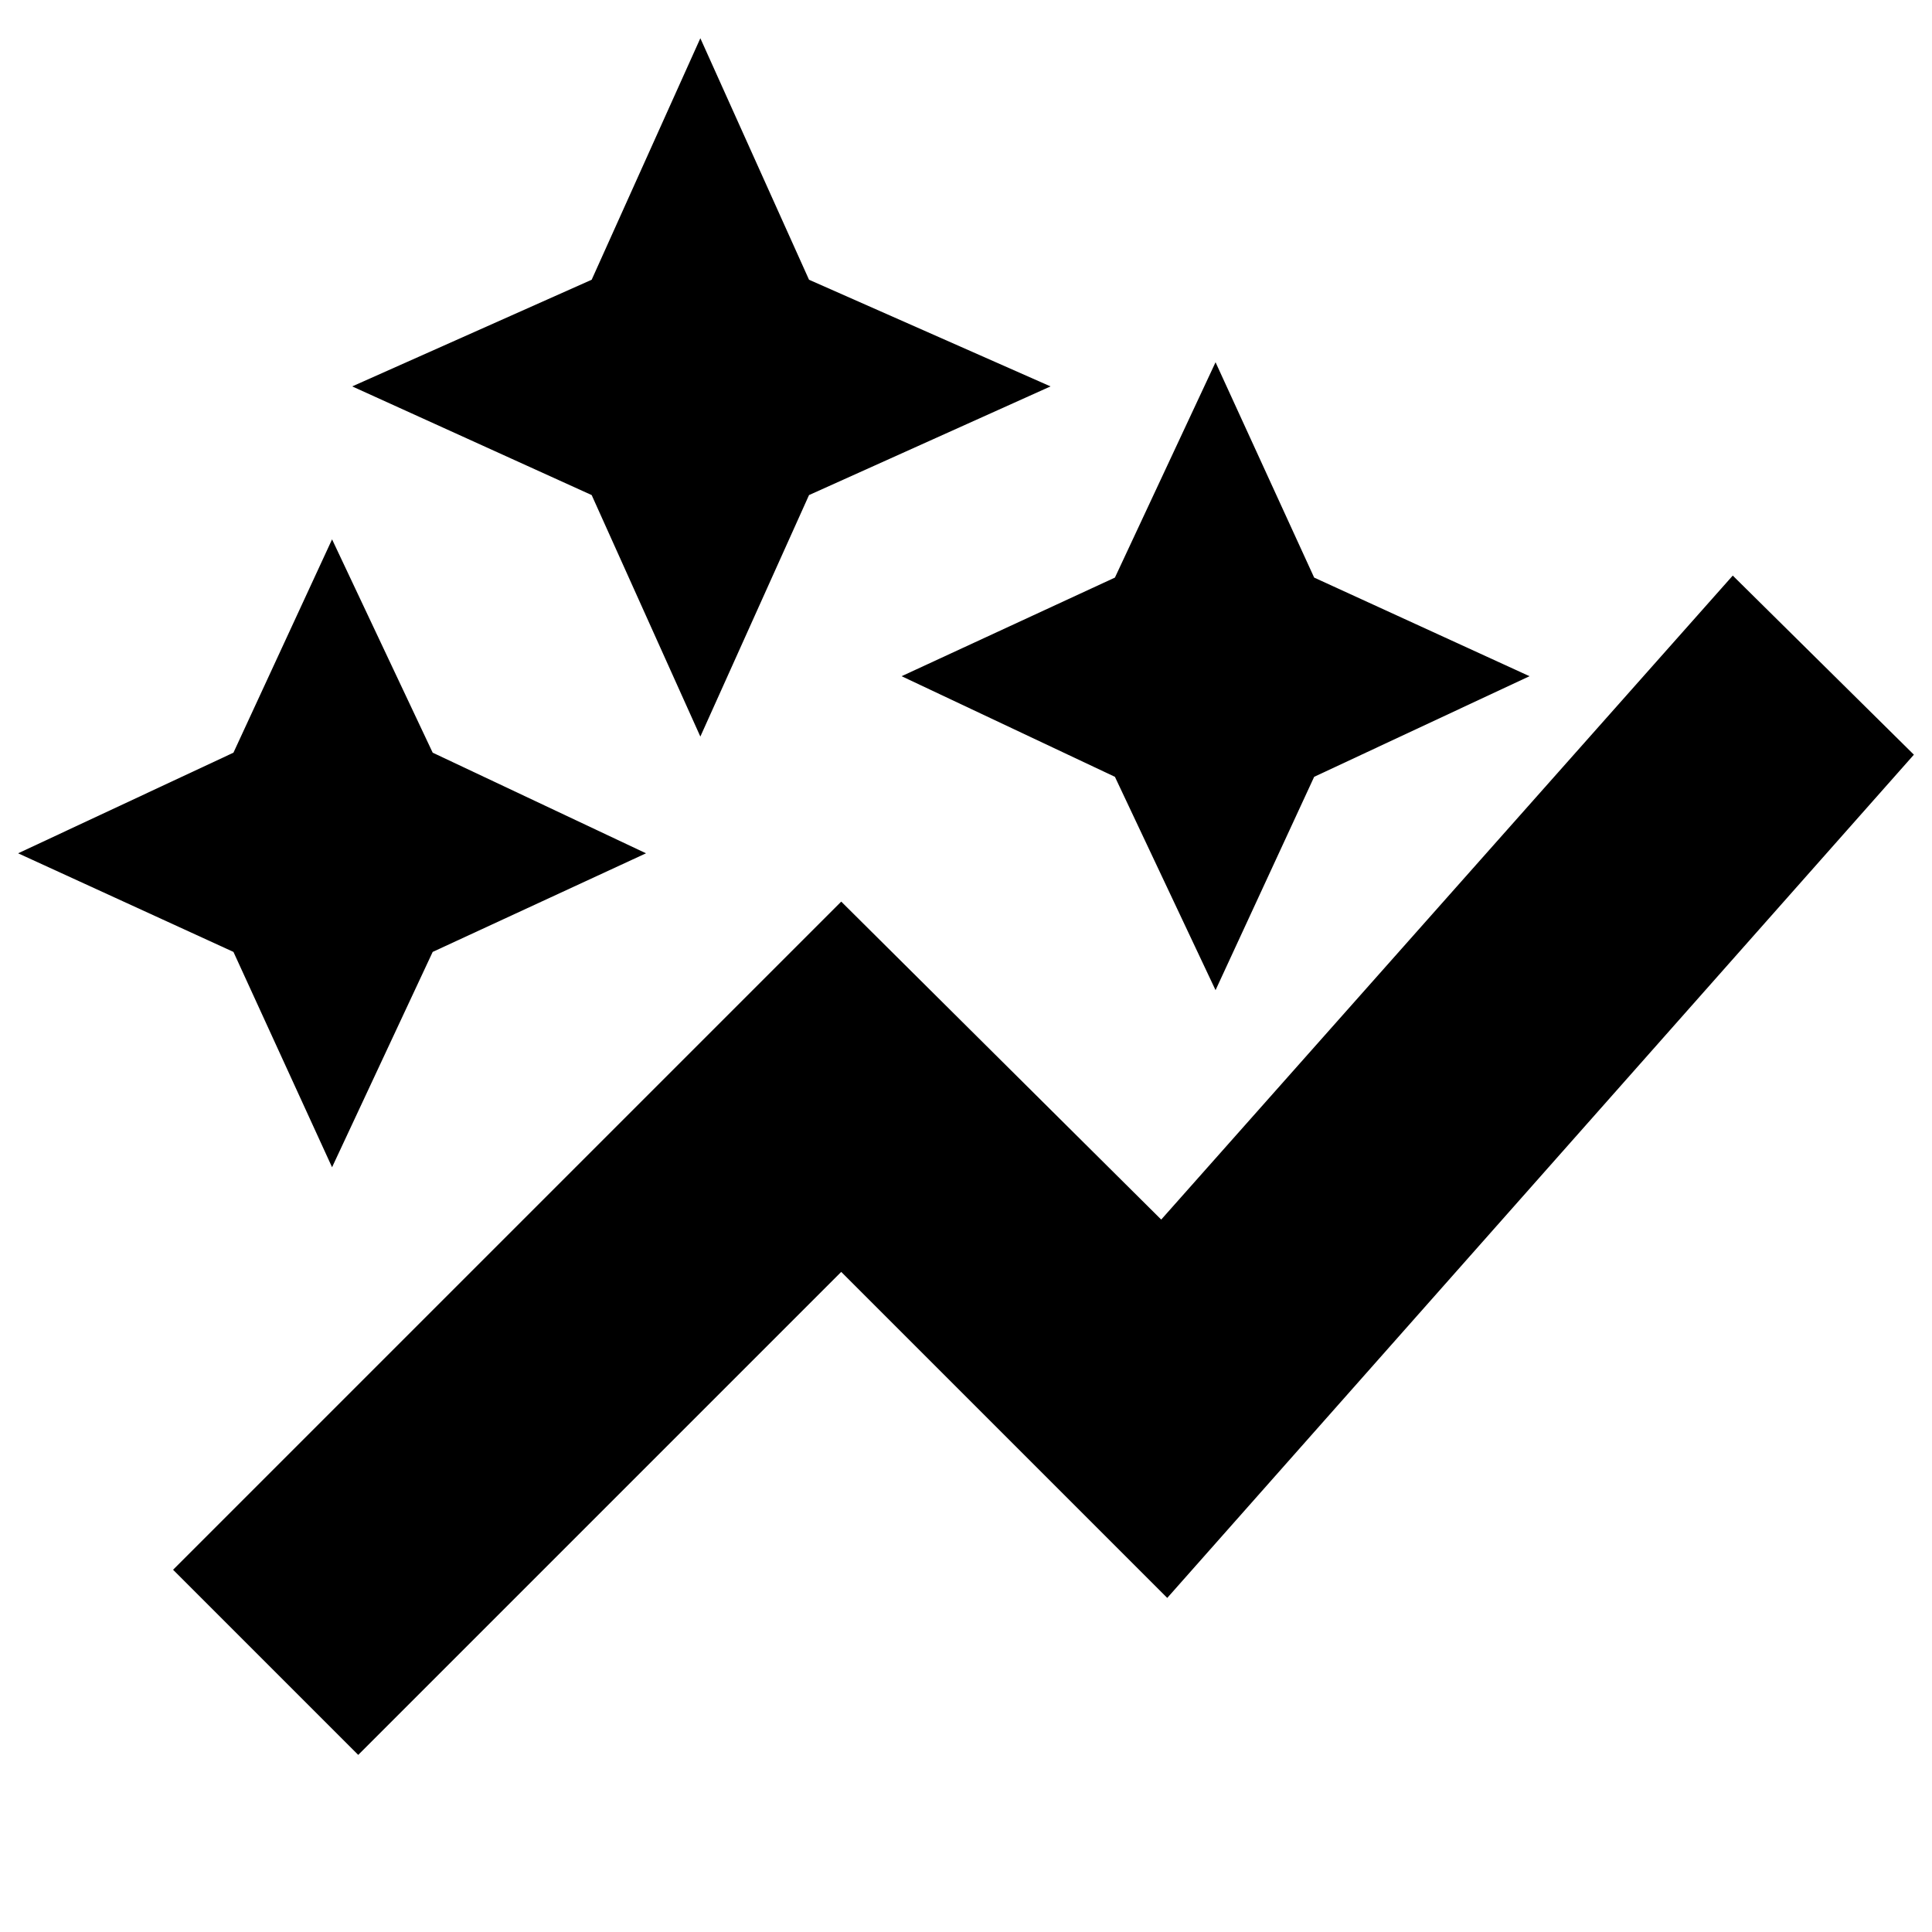 <svg xmlns="http://www.w3.org/2000/svg" height="24" width="24"><path d="M4.45 21.8 2.15 19.5 10.45 11.2 14.425 15.15 21.525 7.15 23.775 9.375 14.5 19.85 10.45 15.8ZM4.125 14.5 2.9 11.825 0.225 10.6 2.9 9.35 4.125 6.7 5.375 9.35 8.025 10.6 5.375 11.825ZM15.1 12.3 13.85 9.65 11.2 8.4 13.85 7.175 15.1 4.5 16.325 7.175 19 8.4 16.325 9.65ZM8.7 9.15 7.35 6.15 4.375 4.8 7.35 3.475 8.7 0.475 10.05 3.475 13.05 4.8 10.05 6.15Z"/></svg>